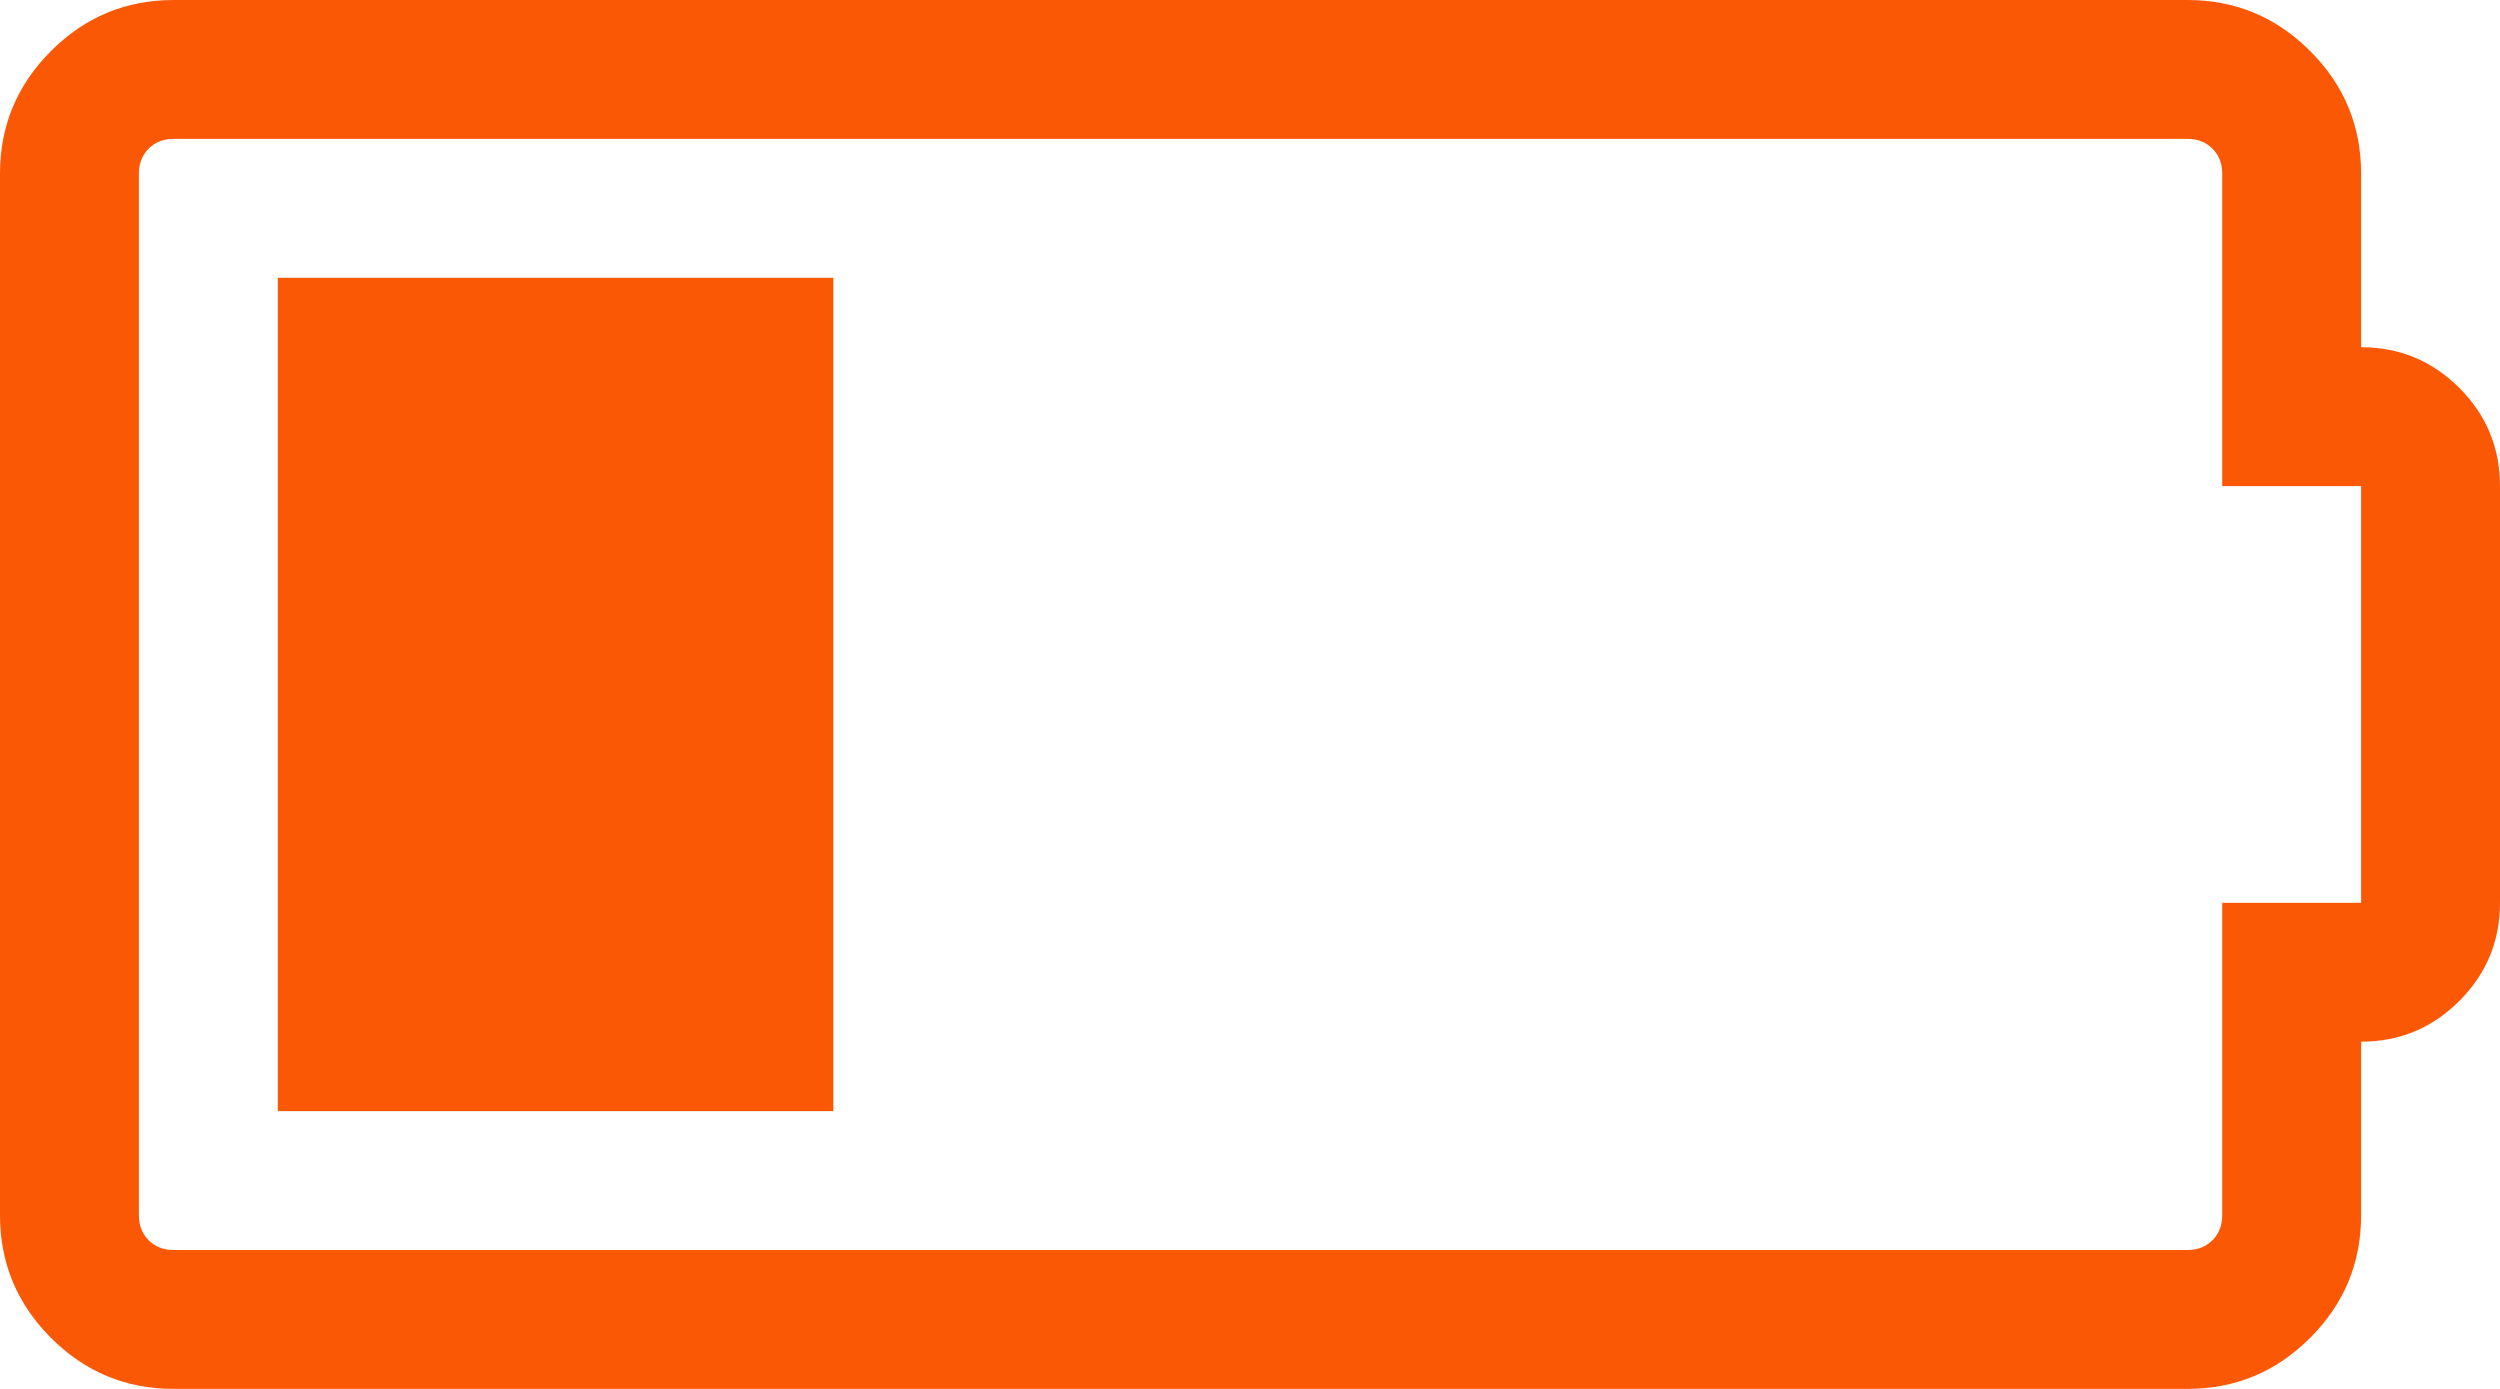<svg xmlns="http://www.w3.org/2000/svg" width="3.6em" height="2em" viewBox="0 0 2304 1280">
    <rect width="2304" height="1280" fill="none"/>
    <path fill="#fb5805"
          d="M256 1024V256h512v768zm1920-704q53 0 90.5 37.5T2304 448v384q0 53-37.5 90.5T2176 960v160q0 66-47 113t-113 47H160q-66 0-113-47T0 1120V160Q0 94 47 47T160 0h1856q66 0 113 47t47 113zm0 512V448h-128V160q0-14-9-23t-23-9H160q-14 0-23 9t-9 23v960q0 14 9 23t23 9h1856q14 0 23-9t9-23V832z"/>
</svg>